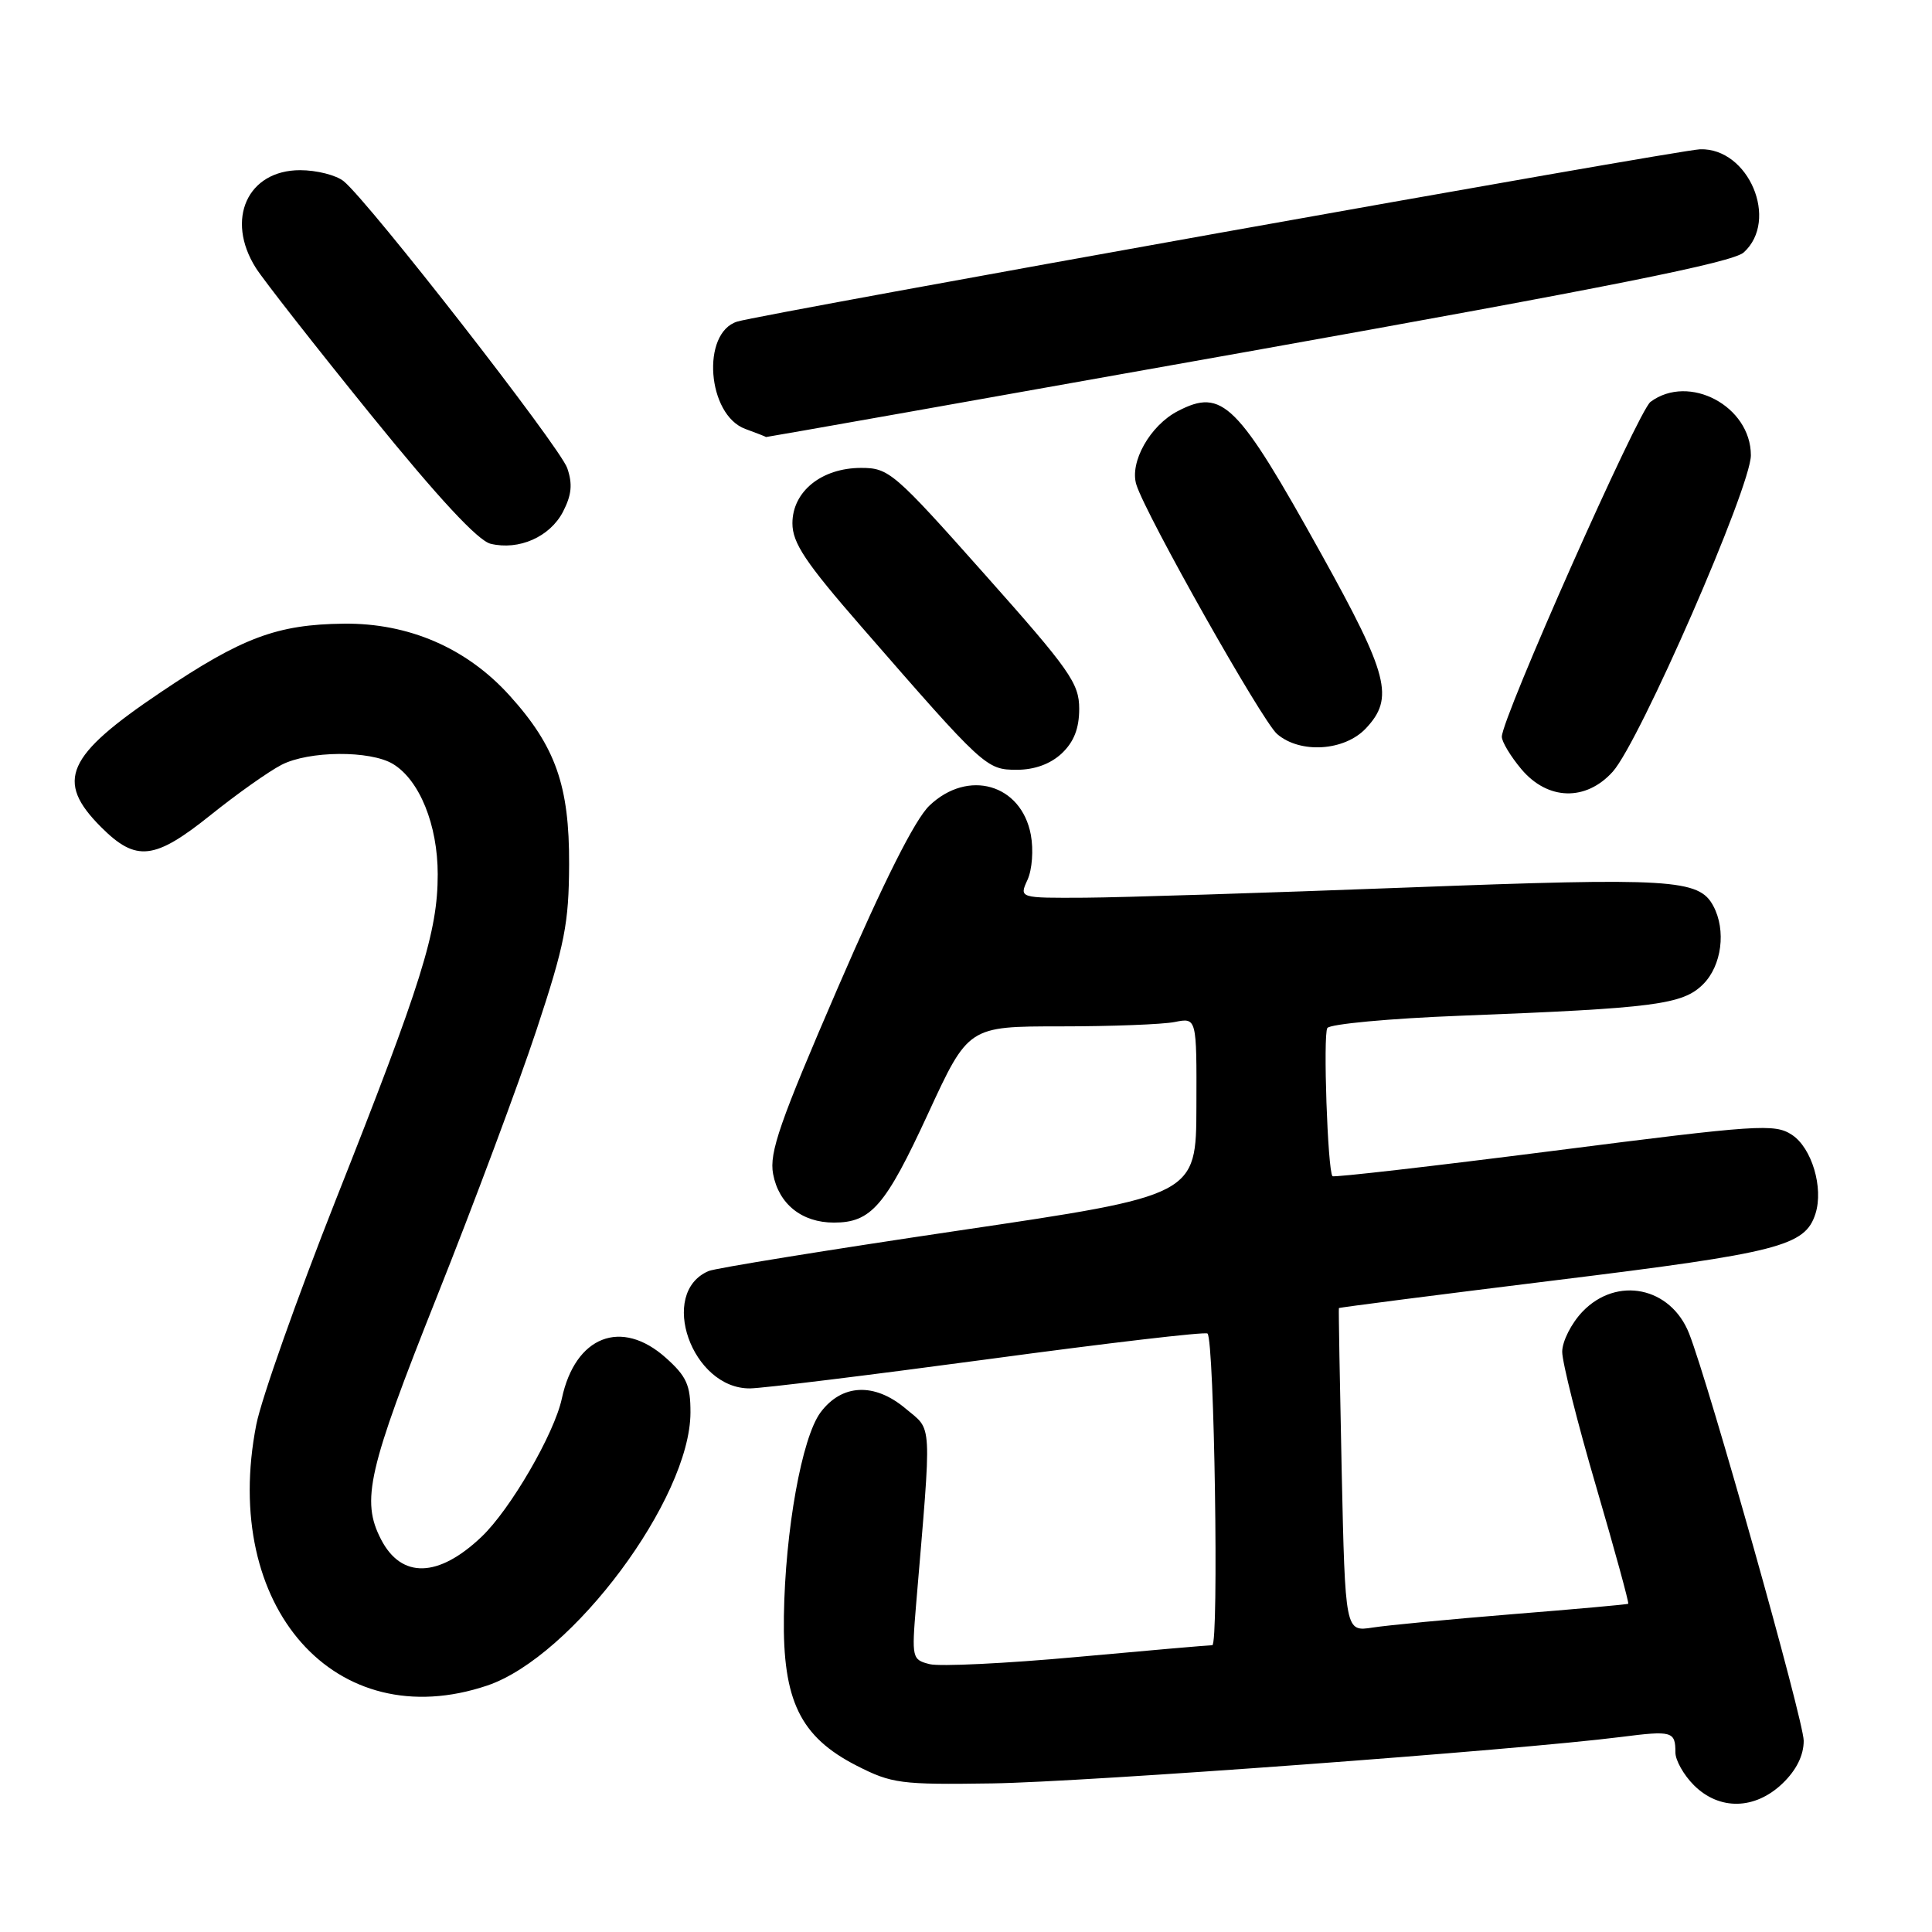 <?xml version="1.0" encoding="UTF-8" standalone="no"?>
<!DOCTYPE svg PUBLIC "-//W3C//DTD SVG 1.1//EN" "http://www.w3.org/Graphics/SVG/1.1/DTD/svg11.dtd" >
<svg xmlns="http://www.w3.org/2000/svg" xmlns:xlink="http://www.w3.org/1999/xlink" version="1.1" viewBox="0 0 256 256">
 <g >
 <path fill="currentColor"
d=" M 236.20 236.31 C 238.03 234.55 239.00 232.60 239.00 230.66 C 239.00 227.99 226.47 183.46 223.82 176.71 C 221.39 170.52 214.24 169.05 209.69 173.80 C 208.21 175.35 207.00 177.74 207.00 179.12 C 207.00 180.50 209.02 188.54 211.50 196.99 C 213.97 205.43 215.88 212.42 215.75 212.51 C 215.61 212.60 208.75 213.22 200.50 213.88 C 192.25 214.55 183.87 215.35 181.88 215.66 C 178.25 216.22 178.25 216.22 177.78 194.86 C 177.53 183.11 177.36 173.43 177.41 173.33 C 177.46 173.24 190.42 171.58 206.21 169.63 C 235.78 165.99 239.19 165.11 240.56 160.82 C 241.65 157.38 240.07 152.09 237.44 150.37 C 235.15 148.87 233.04 149.01 205.92 152.48 C 189.94 154.52 176.72 156.04 176.56 155.85 C 175.92 155.11 175.30 137.14 175.88 136.22 C 176.22 135.69 184.15 134.95 193.50 134.59 C 219.30 133.59 222.97 133.12 225.68 130.41 C 228.14 127.95 228.75 123.27 227.02 120.04 C 225.12 116.49 221.53 116.27 186.50 117.60 C 167.80 118.31 148.57 118.92 143.77 118.95 C 135.04 119.00 135.04 119.00 136.15 116.58 C 136.77 115.22 136.96 112.59 136.59 110.61 C 135.33 103.89 128.27 101.86 123.15 106.75 C 121.24 108.58 117.17 116.66 111.04 130.83 C 103.31 148.71 101.91 152.72 102.44 155.56 C 103.19 159.55 106.25 162.00 110.50 162.00 C 115.43 162.00 117.32 159.81 122.97 147.57 C 128.31 136.00 128.31 136.00 140.53 136.00 C 147.25 136.00 154.06 135.74 155.66 135.42 C 158.57 134.84 158.57 134.84 158.53 146.62 C 158.50 158.40 158.50 158.40 127.00 163.06 C 109.67 165.63 94.77 168.04 93.89 168.42 C 87.17 171.30 91.68 184.05 99.39 183.97 C 101.10 183.95 115.32 182.20 131.00 180.09 C 146.68 177.97 159.72 176.44 160.00 176.70 C 160.91 177.54 161.52 218.00 160.63 218.00 C 160.15 218.00 152.07 218.70 142.68 219.56 C 133.28 220.42 124.51 220.84 123.19 220.51 C 120.85 219.92 120.80 219.70 121.38 212.70 C 123.48 187.73 123.59 189.67 119.98 186.63 C 115.86 183.17 111.54 183.37 108.72 187.16 C 106.25 190.49 104.04 202.78 103.87 214.15 C 103.70 225.33 106.03 230.13 113.49 233.95 C 118.17 236.34 119.32 236.49 131.49 236.31 C 143.73 236.13 201.05 231.90 214.77 230.16 C 221.58 229.29 222.00 229.41 222.00 232.21 C 222.00 233.25 223.10 235.20 224.45 236.55 C 227.82 239.91 232.54 239.82 236.20 236.31 Z  M 64.57 223.34 C 75.86 219.52 91.47 198.56 91.49 187.17 C 91.50 183.53 90.97 182.37 88.23 179.92 C 82.34 174.65 76.22 177.04 74.45 185.30 C 73.46 189.96 67.62 200.02 63.80 203.64 C 58.08 209.08 53.19 209.20 50.49 203.98 C 47.82 198.81 48.74 194.80 57.89 171.82 C 62.78 159.55 68.71 143.65 71.08 136.50 C 74.84 125.13 75.38 122.37 75.41 114.50 C 75.45 104.10 73.61 98.89 67.52 92.16 C 61.84 85.87 54.15 82.54 45.54 82.64 C 36.70 82.74 32.07 84.48 21.35 91.69 C 8.74 100.16 7.27 103.47 13.40 109.60 C 18.04 114.24 20.46 113.97 27.93 107.98 C 31.38 105.21 35.59 102.23 37.29 101.35 C 40.92 99.47 49.05 99.41 52.07 101.23 C 55.59 103.36 58.00 109.30 58.00 115.85 C 58.00 123.46 55.89 130.21 44.49 159.00 C 39.38 171.93 34.64 185.32 33.96 188.77 C 29.22 212.94 44.45 230.13 64.57 223.34 Z  M 213.70 102.25 C 217.26 98.29 232.00 64.53 232.00 60.33 C 232.00 53.82 223.80 49.46 218.70 53.25 C 217.07 54.46 199.00 95.16 199.00 97.62 C 199.00 98.29 200.17 100.23 201.59 101.92 C 205.08 106.07 210.15 106.20 213.70 102.25 Z  M 140.69 99.83 C 142.30 98.30 143.00 96.53 143.00 93.91 C 143.00 90.54 141.76 88.78 130.47 76.09 C 118.47 62.59 117.78 62.00 114.11 62.00 C 108.87 62.00 105.00 65.12 105.00 69.34 C 105.00 71.94 106.71 74.51 114.12 83.02 C 130.41 101.74 130.69 102.00 134.74 102.00 C 137.09 102.00 139.19 101.23 140.69 99.83 Z  M 180.99 96.51 C 184.77 92.49 184.00 89.47 175.07 73.39 C 163.94 53.35 161.99 51.40 156.07 54.47 C 152.39 56.37 149.63 61.27 150.58 64.24 C 151.88 68.34 167.22 95.51 169.21 97.25 C 172.26 99.90 178.15 99.53 180.99 96.51 Z  M 74.60 67.81 C 75.75 65.58 75.89 64.13 75.16 62.02 C 74.17 59.19 48.92 26.78 45.55 24.02 C 44.56 23.21 41.96 22.55 39.77 22.55 C 32.79 22.55 29.84 29.07 33.90 35.50 C 34.95 37.15 41.81 45.91 49.15 54.97 C 58.08 65.99 63.33 71.64 65.00 72.05 C 68.76 72.96 72.87 71.14 74.60 67.81 Z  M 165.30 46.60 C 213.19 38.05 229.59 34.77 231.05 33.45 C 235.77 29.19 231.71 19.58 225.27 19.78 C 222.42 19.86 100.94 41.61 97.69 42.61 C 92.88 44.10 93.70 54.99 98.77 56.84 C 100.27 57.39 101.50 57.87 101.50 57.91 C 101.50 57.95 130.21 52.86 165.30 46.60 Z "/>
</g>
</svg>